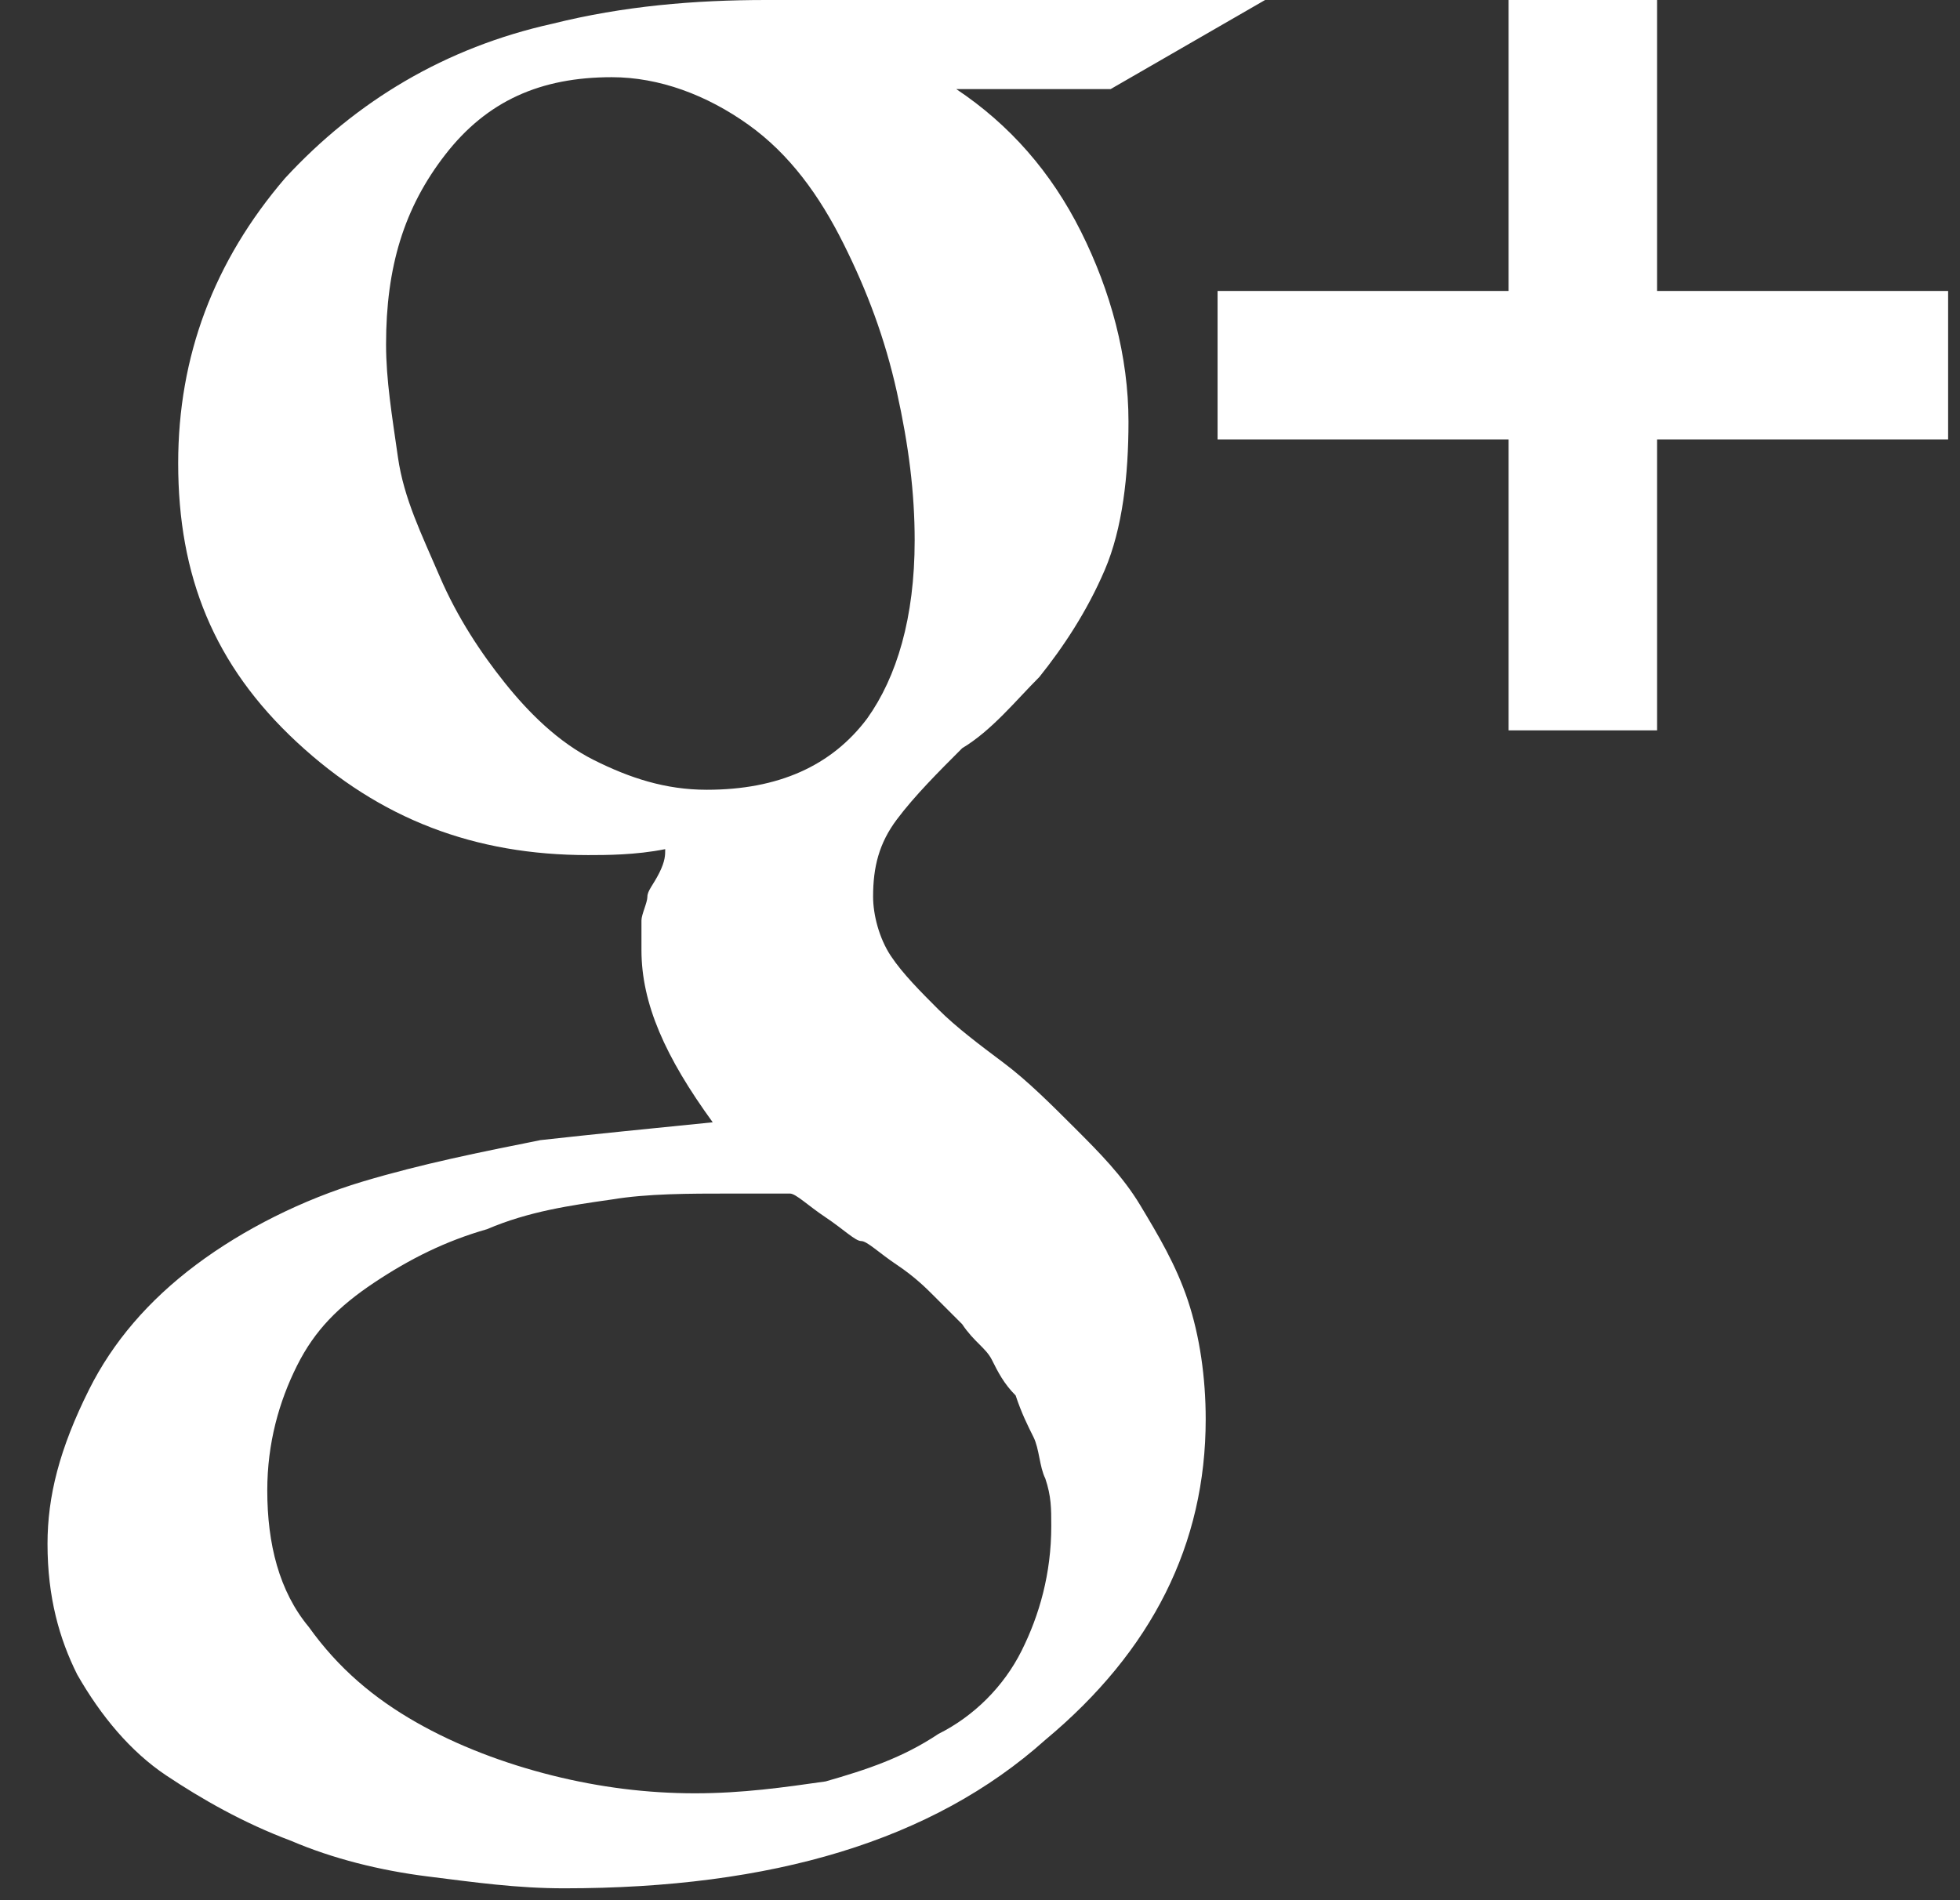 <?xml version="1.0" encoding="UTF-8"?>
<svg width="33px" height="32px" viewBox="0 0 33 32" version="1.1" xmlns="http://www.w3.org/2000/svg" xmlns:xlink="http://www.w3.org/1999/xlink">
    <rect x="0" y="0" width="33" height="32" fill="#333333" stroke="none"/>
    <!-- Generator: Sketch 42 (36781) - http://www.bohemiancoding.com/sketch -->
    <title>Shape</title>
    <desc>Created with Sketch.</desc>
    <defs></defs>
    <g id="Page-1" stroke="none" stroke-width="1" fill="none" fill-rule="evenodd">
        <g id="icon-google-plus" fill-rule="nonzero" fill="#FFFFFF">
            <path d="M17.7,25.7 C17.7,25.4 17.7,25.2 17.6,24.9 C17.5,24.7 17.5,24.4 17.4,24.2 C17.3,24 17.2,23.8 17.1,23.5 C16.9,23.3 16.8,23.1 16.7,22.9 C16.6,22.7 16.4,22.6 16.2,22.3 C16,22.1 15.8,21.9 15.7,21.8 C15.6,21.7 15.4,21.5 15.1,21.3 C14.8,21.1 14.6,20.9 14.5,20.9 C14.4,20.9 14.2,20.7 13.9,20.5 C13.6,20.3 13.4,20.1 13.3,20.1 L12.3,20.1 C11.6,20.1 10.9,20.1 10.3,20.2 C9.6,20.3 8.9,20.4 8.2,20.7 C7.5,20.9 6.9,21.2 6.3,21.6 C5.7,22 5.3,22.4 5,23 C4.7,23.6 4.5,24.3 4.5,25.1 C4.5,26 4.7,26.8 5.2,27.4 C5.7,28.1 6.3,28.6 7,29 C7.7,29.4 8.5,29.7 9.3,29.9 C10.1,30.1 10.9,30.2 11.7,30.2 C12.5,30.2 13.2,30.1 13.9,30 C14.6,29.8 15.2,29.6 15.8,29.2 C16.4,28.9 16.9,28.4 17.2,27.8 C17.5,27.2 17.7,26.5 17.7,25.7 Z M15.4,9.1 C15.4,8.3 15.3,7.5 15.1,6.6 C14.9,5.7 14.6,4.9 14.2,4.1 C13.8,3.3 13.3,2.6 12.6,2.1 C11.9,1.6 11.1,1.3 10.3,1.3 C9.1,1.3 8.2,1.7 7.5,2.6 C6.8,3.5 6.5,4.5 6.5,5.8 C6.5,6.4 6.6,7 6.7,7.7 C6.8,8.4 7.1,9 7.4,9.7 C7.7,10.4 8.1,11 8.5,11.5 C8.9,12 9.4,12.5 10,12.8 C10.6,13.1 11.2,13.3 11.9,13.3 C13.1,13.3 14,12.9 14.6,12.1 C15.1,11.4 15.4,10.4 15.4,9.1 Z M12.9,0 L21.3,0 L18.7,1.5 L16.1,1.5 C17,2.1 17.7,2.9 18.2,3.9 C18.7,4.9 19,6 19,7.1 C19,8 18.9,8.9 18.6,9.6 C18.3,10.3 17.9,10.9 17.5,11.4 C17.1,11.8 16.7,12.3 16.2,12.6 C15.8,13 15.4,13.4 15.1,13.8 C14.8,14.2 14.7,14.6 14.7,15.1 C14.7,15.4 14.8,15.8 15,16.1 C15.2,16.4 15.5,16.7 15.8,17 C16.1,17.3 16.5,17.6 16.9,17.9 C17.3,18.2 17.7,18.6 18.1,19 C18.5,19.4 18.9,19.8 19.2,20.3 C19.5,20.8 19.8,21.3 20,21.9 C20.2,22.5 20.3,23.2 20.3,23.9 C20.3,26 19.4,27.8 17.6,29.3 C15.7,31 13,31.8 9.5,31.8 C8.7,31.8 8,31.7 7.2,31.6 C6.4,31.5 5.6,31.3 4.9,31 C4.1,30.7 3.4,30.3 2.8,29.9 C2.2,29.5 1.7,28.9 1.3,28.2 C1,27.6 0.8,26.9 0.8,26 C0.8,25.2 1,24.4 1.5,23.4 C1.9,22.6 2.5,21.9 3.3,21.3 C4.1,20.7 5.1,20.2 6.1,19.9 C7.1,19.6 8.1,19.4 9.1,19.2 C10,19.1 11,19 12,18.9 C11.2,17.8 10.8,16.9 10.8,16 L10.8,15.5 C10.8,15.4 10.9,15.2 10.9,15.1 C10.9,15 11,14.9 11.1,14.7 C11.2,14.5 11.2,14.4 11.2,14.3 C10.7,14.4 10.2,14.4 9.9,14.4 C8,14.4 6.4,13.8 5,12.5 C3.6,11.2 3,9.7 3,7.8 C3,6 3.6,4.4 4.8,3 C6,1.7 7.5,0.8 9.3,0.4 C10.5,0.1 11.7,0 12.9,0 Z M32.8,4.9 L32.8,7.4 L27.9,7.4 L27.9,12.3 L25.4,12.3 L25.4,7.4 L20.5,7.4 L20.5,4.9 L25.4,4.9 L25.4,0 L27.9,0 L27.9,4.9 L32.8,4.9 Z" id="Shape"></path>
        </g>
    </g>
</svg>